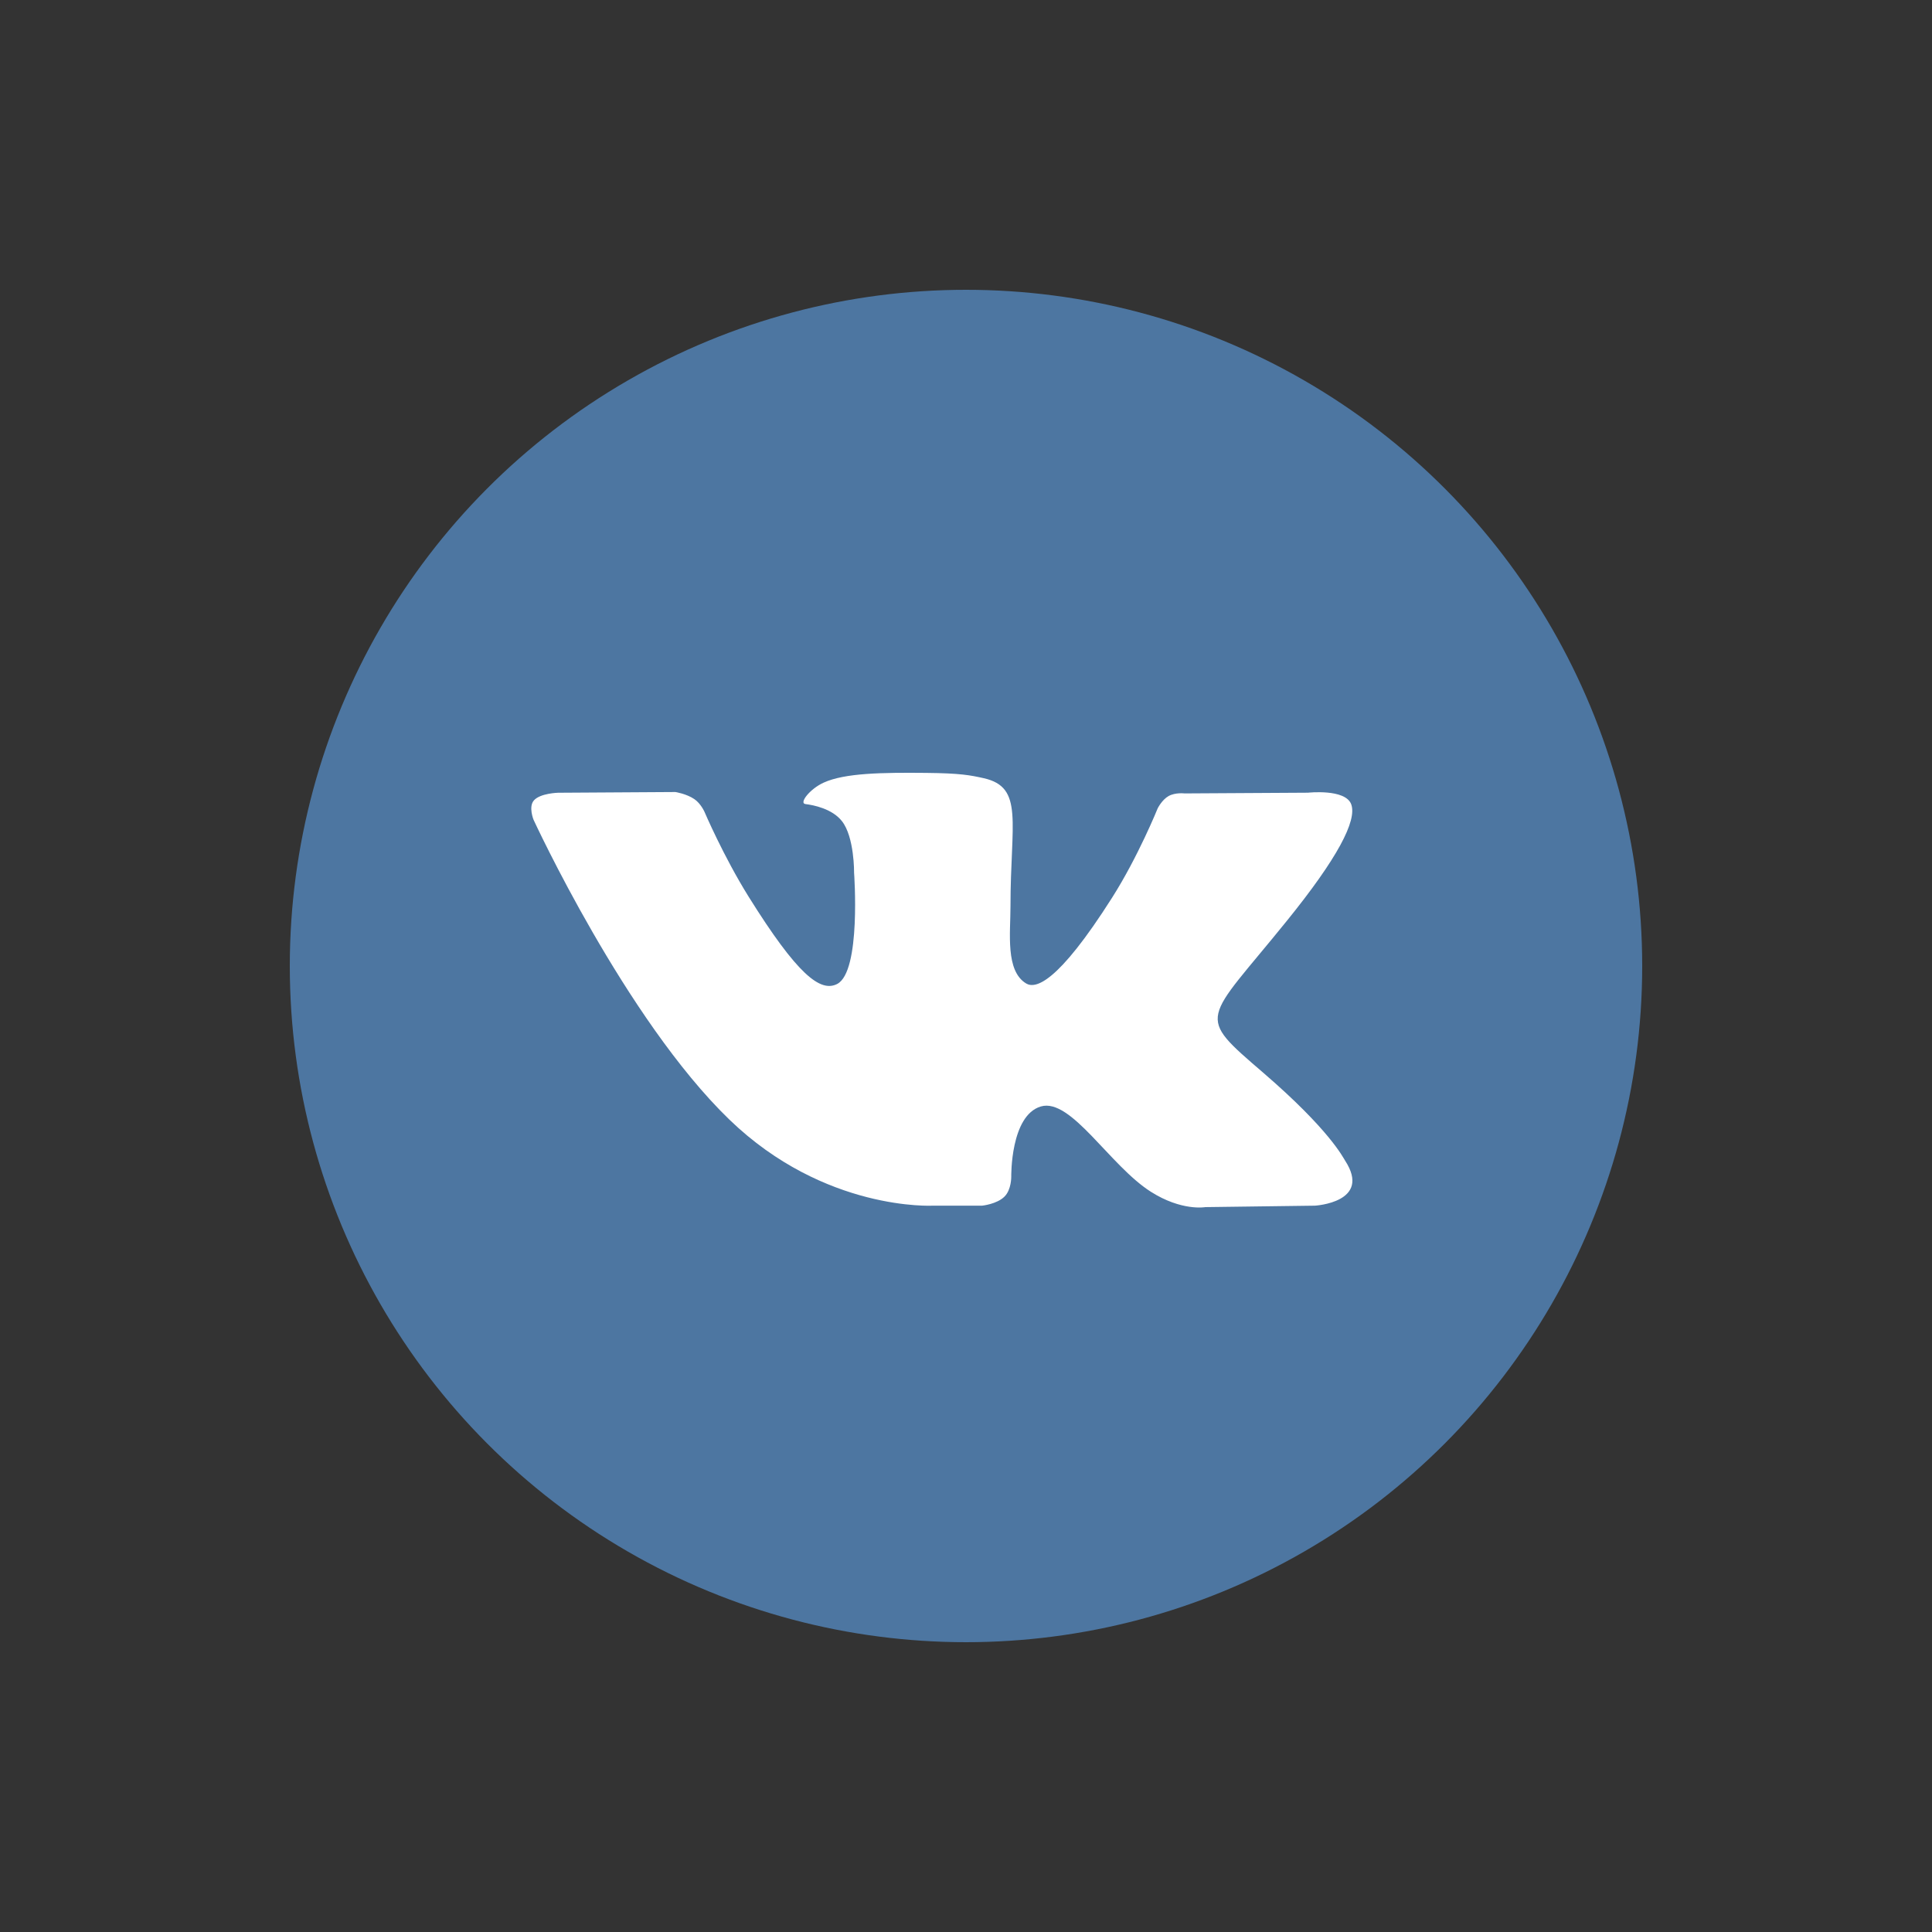 <svg width="40" height="40" viewBox="0 0 40 40" fill="none" xmlns="http://www.w3.org/2000/svg" xmlns:xlink="http://www.w3.org/1999/xlink">
	<rect x="0" y="0" width="40" height="40" fill="#333333" stroke="none"/>
	<desc>
			Created with Pixso.
	</desc>
	<defs>
		<clipPath id="clip101_352">
			<rect id="social / vk_color" width="40" height="40" fill="white" fill-opacity="0"/>
		</clipPath>
	</defs>
	<rect id="social / vk_color" width="40" height="40" fill="#FFFFFF" fill-opacity="0"/>
	<g clip-path="url(#clip101_352)">
		<circle id="Ellipse" cx="20" cy="20" r="14" fill="#4D76A1" fill-opacity="1"/>
		<path id="Vector" d="M19.317 24.962L20.334 24.962C20.334 24.962 20.64 24.931 20.797 24.774C20.942 24.63 20.937 24.36 20.937 24.36C20.937 24.36 20.917 23.095 21.55 22.908C22.174 22.725 22.975 24.131 23.824 24.672C24.466 25.081 24.954 24.992 24.954 24.992L27.224 24.962C27.224 24.962 28.412 24.895 27.848 24.028C27.802 23.957 27.52 23.387 26.16 22.215C24.737 20.989 24.928 21.188 26.642 19.066C27.687 17.775 28.104 16.986 27.974 16.648C27.849 16.327 27.081 16.412 27.081 16.412L24.525 16.427C24.525 16.427 24.336 16.403 24.195 16.481C24.058 16.557 23.969 16.735 23.969 16.735C23.969 16.735 23.565 17.735 23.025 18.585C21.887 20.378 21.432 20.473 21.246 20.362C20.813 20.102 20.921 19.319 20.921 18.763C20.921 17.024 21.205 16.3 20.368 16.112C20.09 16.05 19.886 16.009 19.175 16.002C18.263 15.993 17.491 16.004 17.054 16.203C16.763 16.335 16.539 16.63 16.675 16.647C16.844 16.668 17.227 16.743 17.43 16.999C17.692 17.33 17.683 18.072 17.683 18.072C17.683 18.072 17.833 20.119 17.331 20.373C16.986 20.547 16.514 20.191 15.499 18.564C14.979 17.73 14.586 16.809 14.586 16.809C14.586 16.809 14.511 16.637 14.376 16.545C14.212 16.433 13.983 16.398 13.983 16.398L11.554 16.413C11.554 16.413 11.189 16.422 11.056 16.569C10.936 16.7 11.046 16.971 11.046 16.971C11.046 16.971 12.948 21.099 15.101 23.18C17.075 25.087 19.317 24.962 19.317 24.962Z" fill="#FFFFFF" fill-opacity="1" fill-rule="evenodd"/>
	</g>
</svg>
